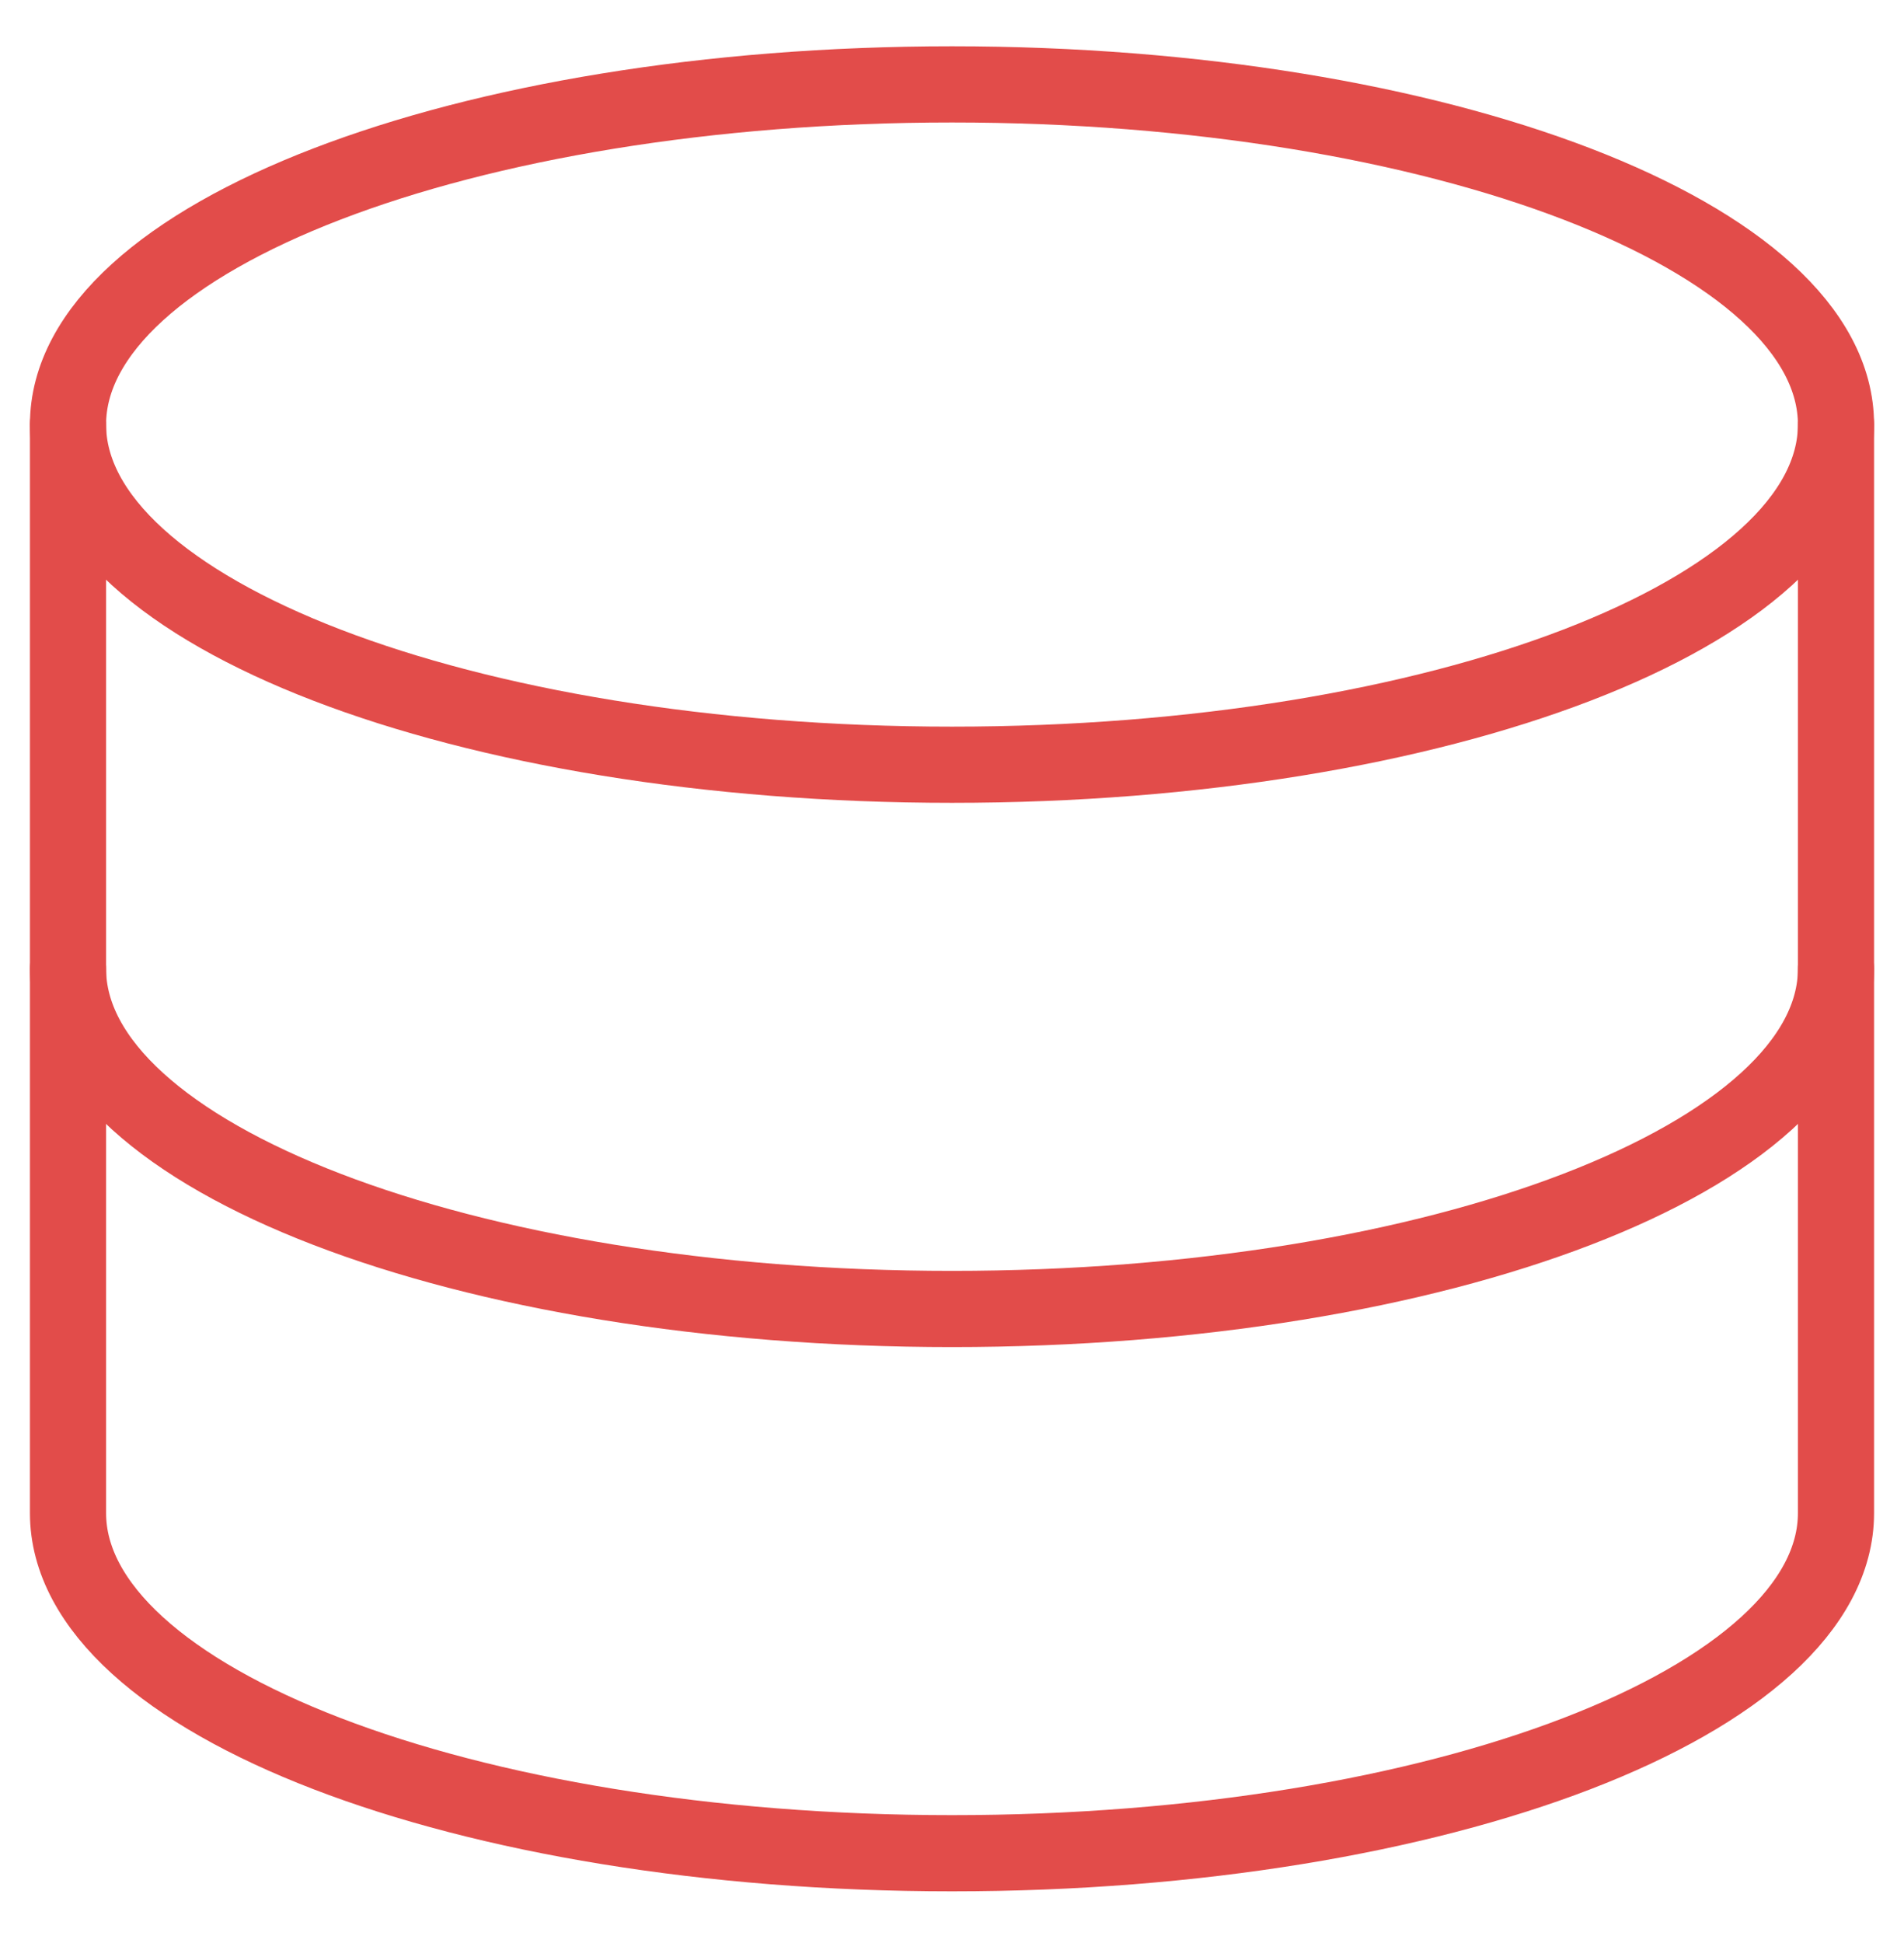 <svg width="50" height="51" viewBox="0 0 50 51" fill="none" xmlns="http://www.w3.org/2000/svg">
<path d="M25 20.073C37.821 20.073 48.214 16.075 48.214 11.144C48.214 6.213 37.821 2.215 25 2.215C12.179 2.215 1.786 6.213 1.786 11.144C1.786 16.075 12.179 20.073 25 20.073Z" stroke="#E24C4A" stroke-width="2" stroke-linecap="round" stroke-linejoin="round"/>
<path d="M1.786 11.144V39.715C1.786 44.644 12.178 48.644 25 48.644C37.821 48.644 48.214 44.644 48.214 39.715V11.144" stroke="#E24C4A" stroke-width="2" stroke-linecap="round" stroke-linejoin="round"/>
<path d="M48.214 25.43C48.214 30.358 37.821 34.358 25 34.358C12.178 34.358 1.786 30.358 1.786 25.43" stroke="#E24C4A" stroke-width="2" stroke-linecap="round" stroke-linejoin="round"/>
</svg>
